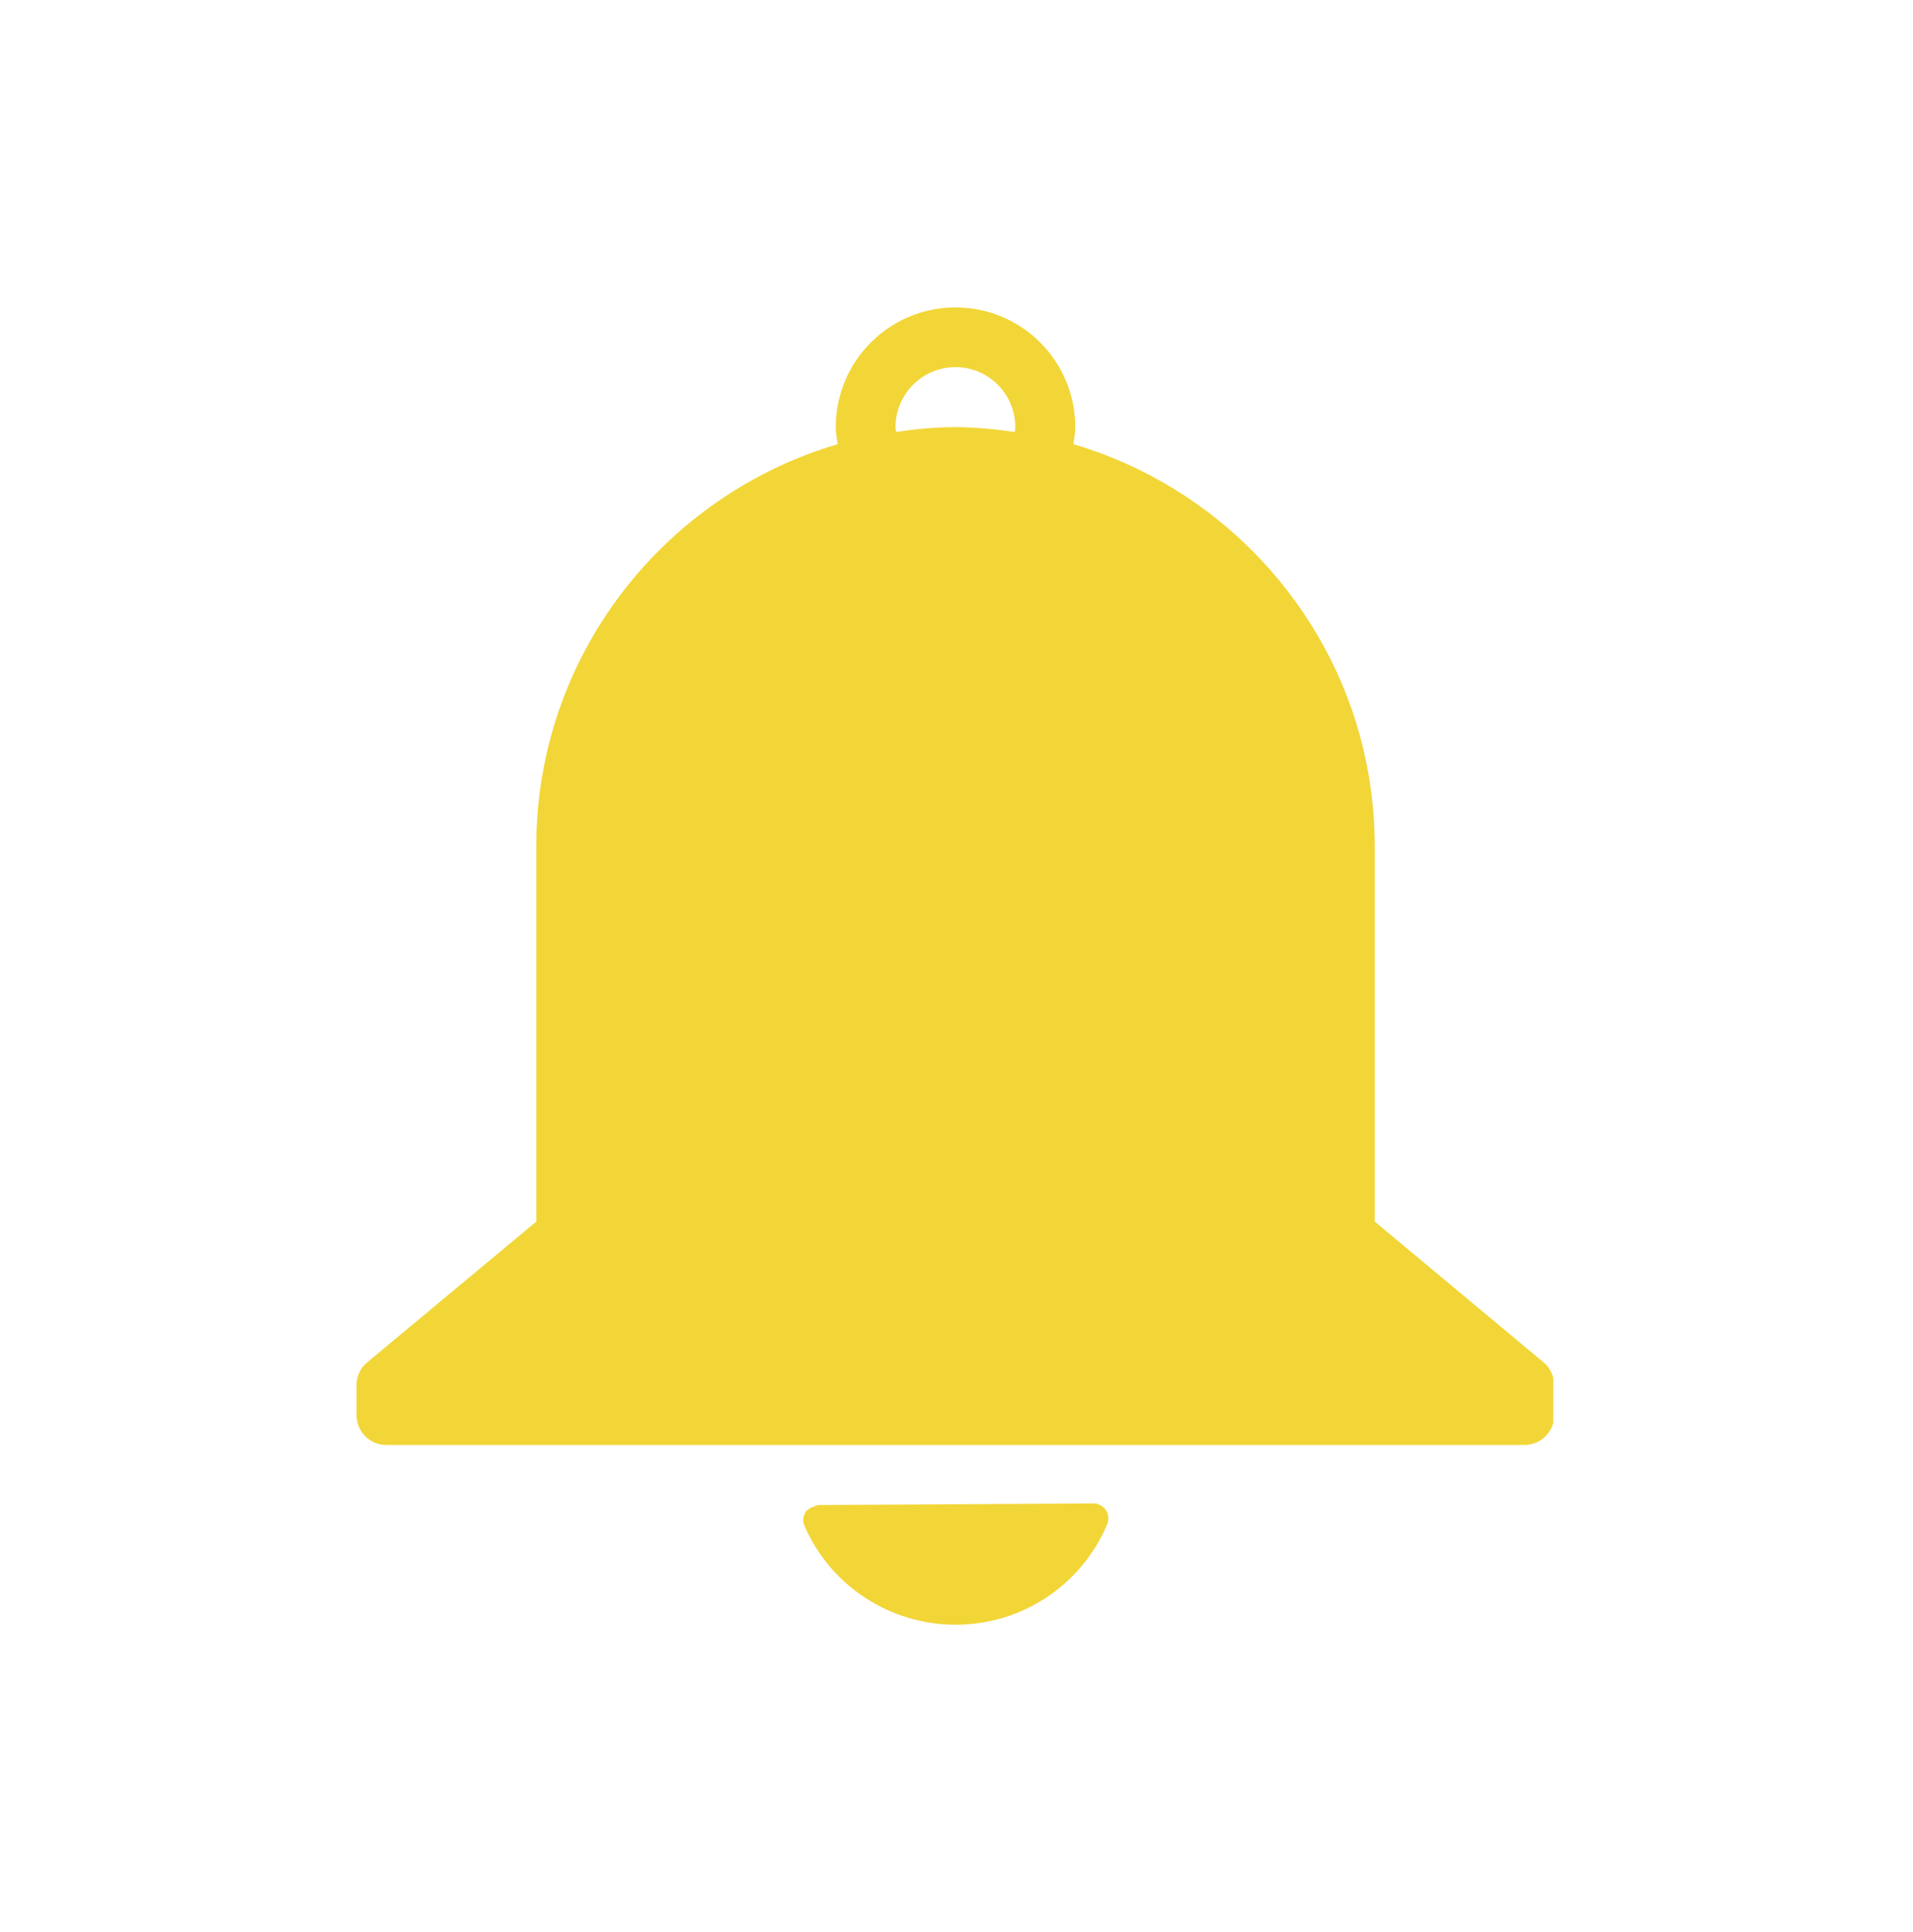 <svg xmlns="http://www.w3.org/2000/svg" xmlns:xlink="http://www.w3.org/1999/xlink" width="297" zoomAndPan="magnify" viewBox="0 0 222.75 225" height="300" preserveAspectRatio="xMidYMid meet" version="1.0"><defs><clipPath id="f67134e1ef"><path d="M 93 175 L 130 175 L 130 189.371 L 93 189.371 Z M 93 175 " clip-rule="nonzero"/></clipPath><clipPath id="77c4dc33eb"><path d="M 41.516 35.793 L 180.859 35.793 L 180.859 169 L 41.516 169 Z M 41.516 35.793 " clip-rule="nonzero"/></clipPath></defs><g clip-path="url(#f67134e1ef)"><path fill="#f2d638" d="M 128.777 175.848 C 128.434 175.352 127.75 175.008 127.316 175.07 L 95.27 175.258 C 95.27 175.258 94.121 175.566 93.809 176.066 C 93.5 176.562 93.438 177.184 93.684 177.711 C 96.73 184.699 103.652 189.199 111.262 189.199 C 118.992 189.199 125.918 184.605 128.93 177.492 C 129.148 176.934 129.086 176.312 128.777 175.848 Z M 128.777 175.848 " fill-opacity="1" fill-rule="nonzero"/></g><g clip-path="url(#77c4dc33eb)"><path fill="#f2d638" d="M 179.734 158.645 L 160.078 142.25 L 160.078 98.555 C 160.078 76.414 145.234 57.691 124.988 51.727 C 125.082 51.074 125.203 50.422 125.203 49.738 C 125.203 42.039 118.961 35.797 111.262 35.797 C 103.559 35.797 97.32 42.039 97.32 49.738 C 97.32 50.422 97.441 51.074 97.535 51.727 C 77.289 57.691 62.445 76.383 62.445 98.555 L 62.445 142.25 L 42.758 158.645 C 41.949 159.297 41.516 160.289 41.516 161.316 L 41.516 164.793 C 41.516 166.719 43.066 168.27 44.992 168.27 L 177.5 168.27 C 179.422 168.27 180.977 166.719 180.977 164.793 L 180.977 161.316 C 180.977 160.289 180.512 159.297 179.734 158.645 Z M 104.336 50.301 C 104.336 50.113 104.273 49.926 104.273 49.738 C 104.273 45.891 107.41 42.754 111.262 42.754 C 115.113 42.754 118.219 45.891 118.219 49.738 C 118.219 49.926 118.188 50.113 118.156 50.301 C 115.887 49.988 113.59 49.738 111.23 49.738 C 108.871 49.738 106.602 49.957 104.336 50.301 Z M 104.336 50.301 " fill-opacity="1" fill-rule="nonzero"/></g></svg>